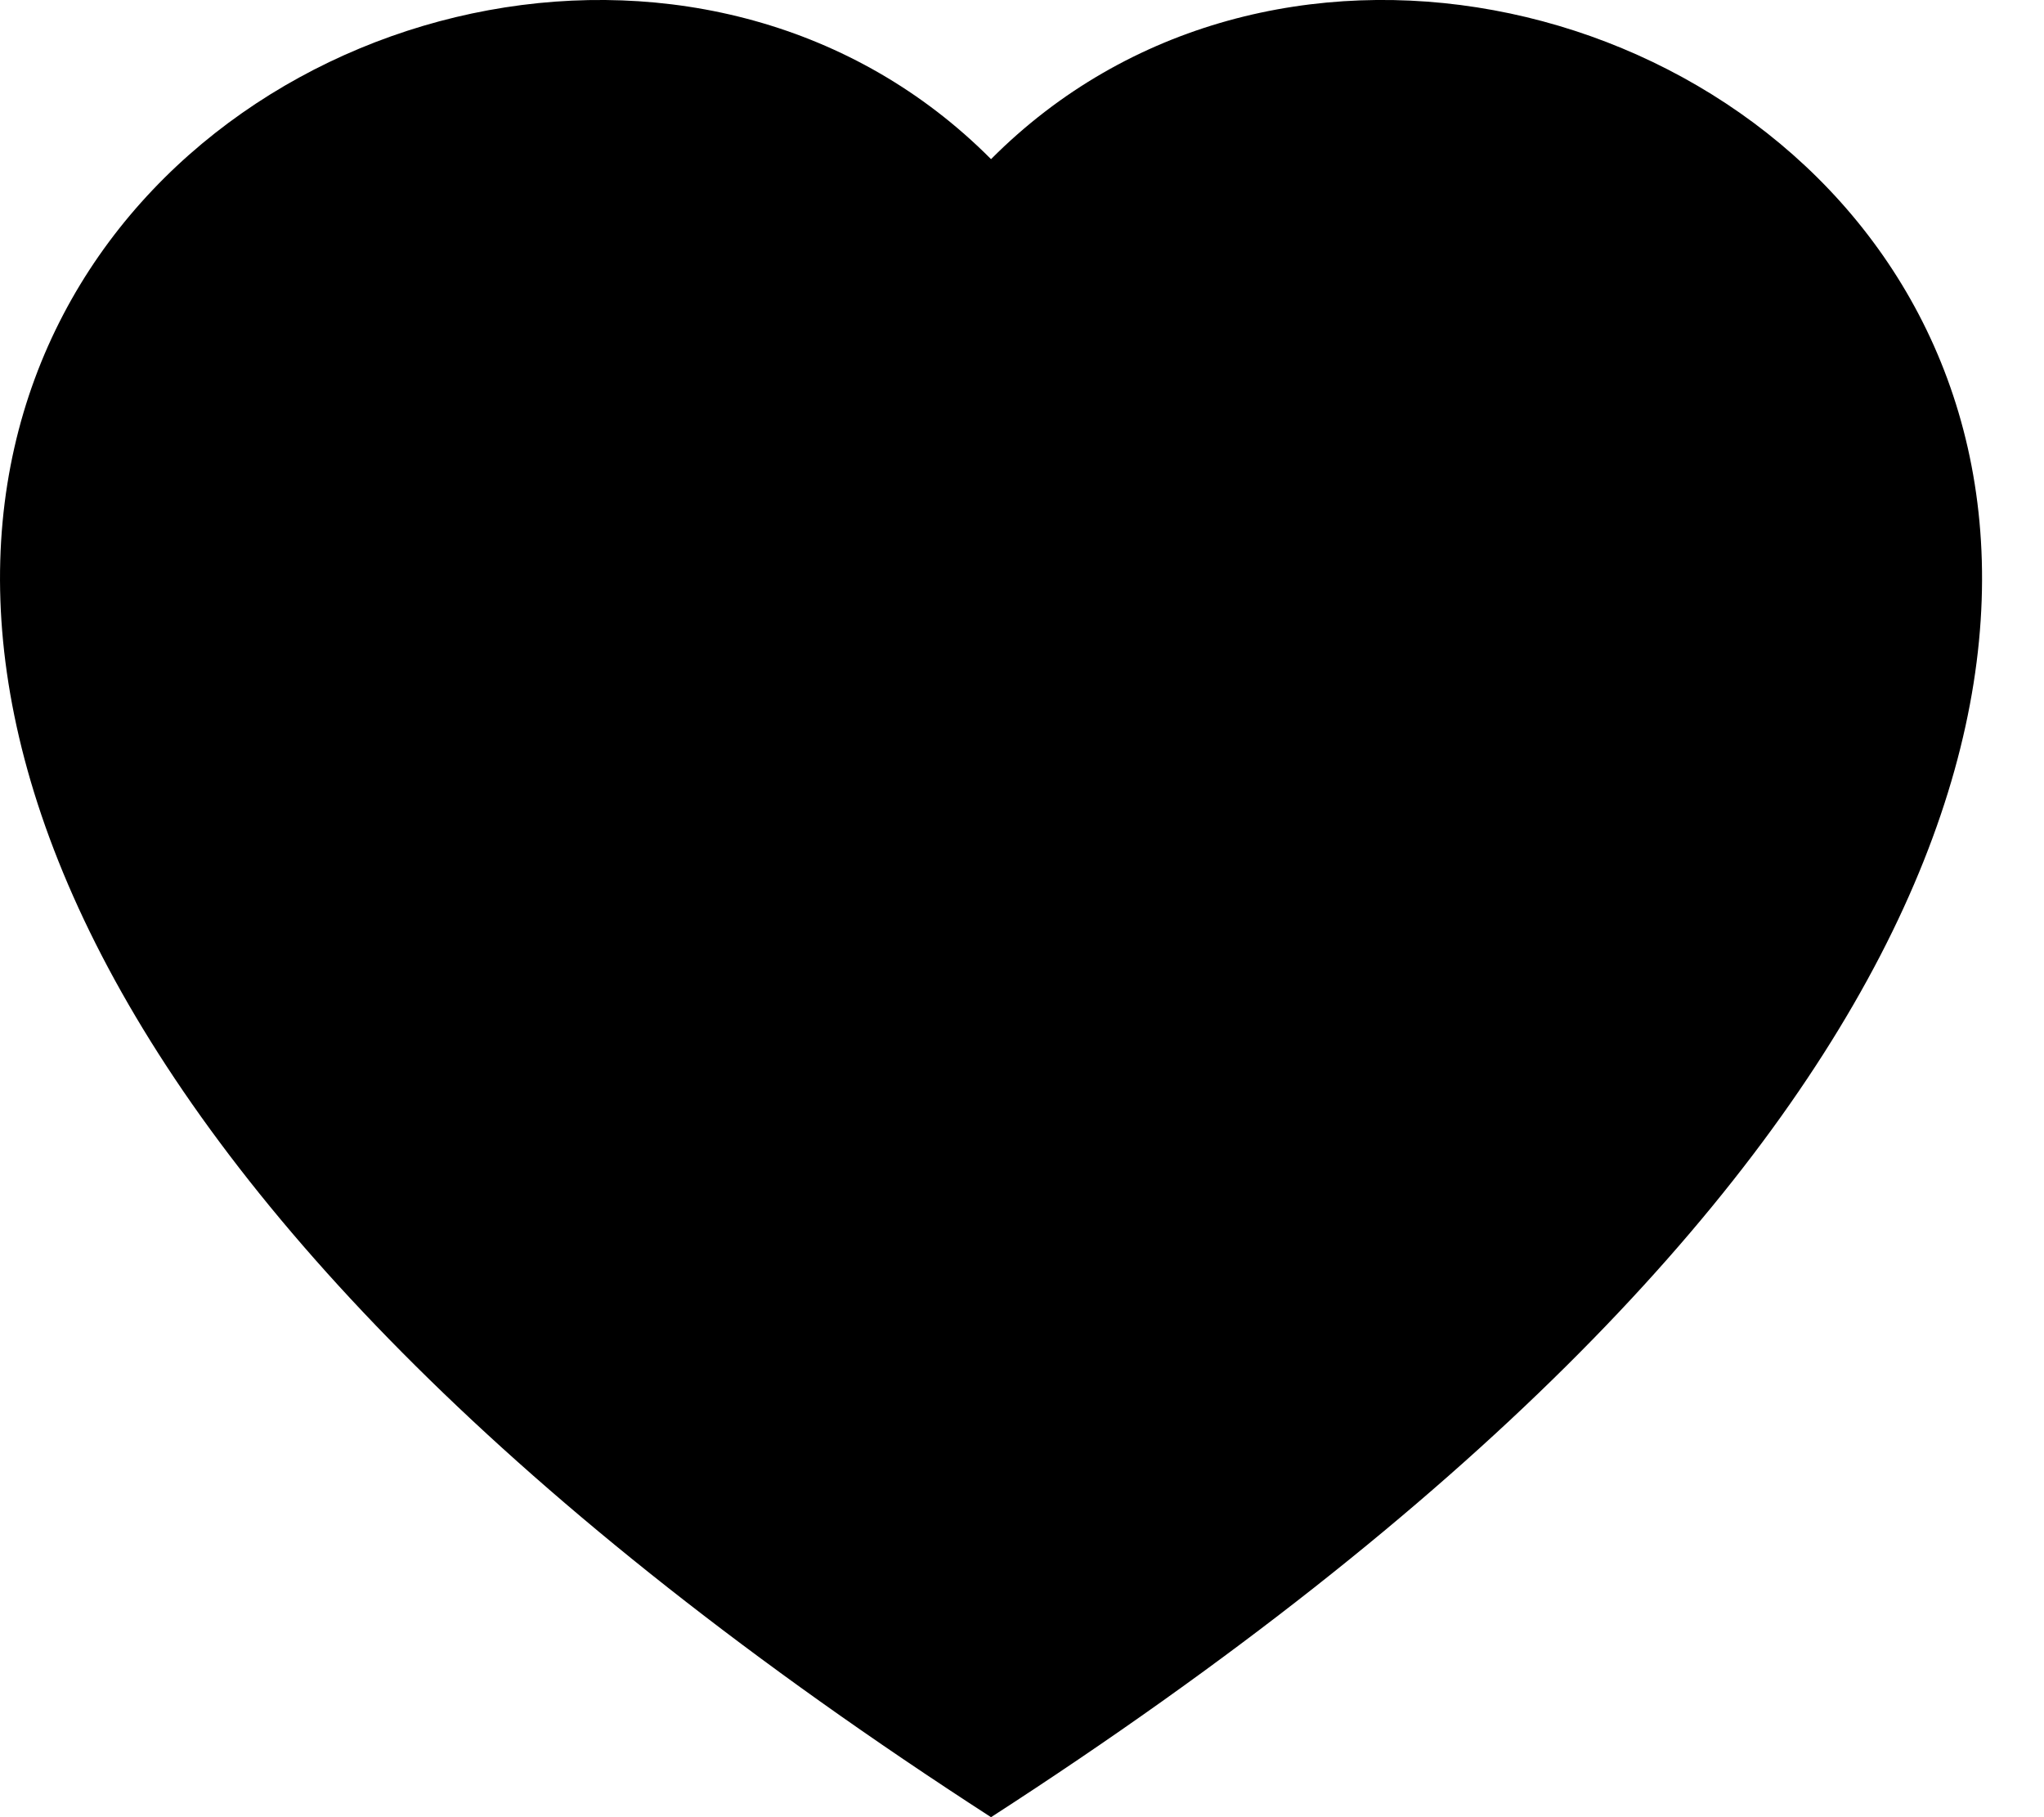 <svg width="27" height="24" viewBox="0 0 27 24" fill="none" xmlns="http://www.w3.org/2000/svg">
<path fill-rule="evenodd" clip-rule="evenodd" d="M13.091 2.102C20.353 -5.197 38.511 7.576 13.091 24C-12.329 7.578 5.829 -5.197 13.091 2.102Z" fill="black"/>
</svg>
